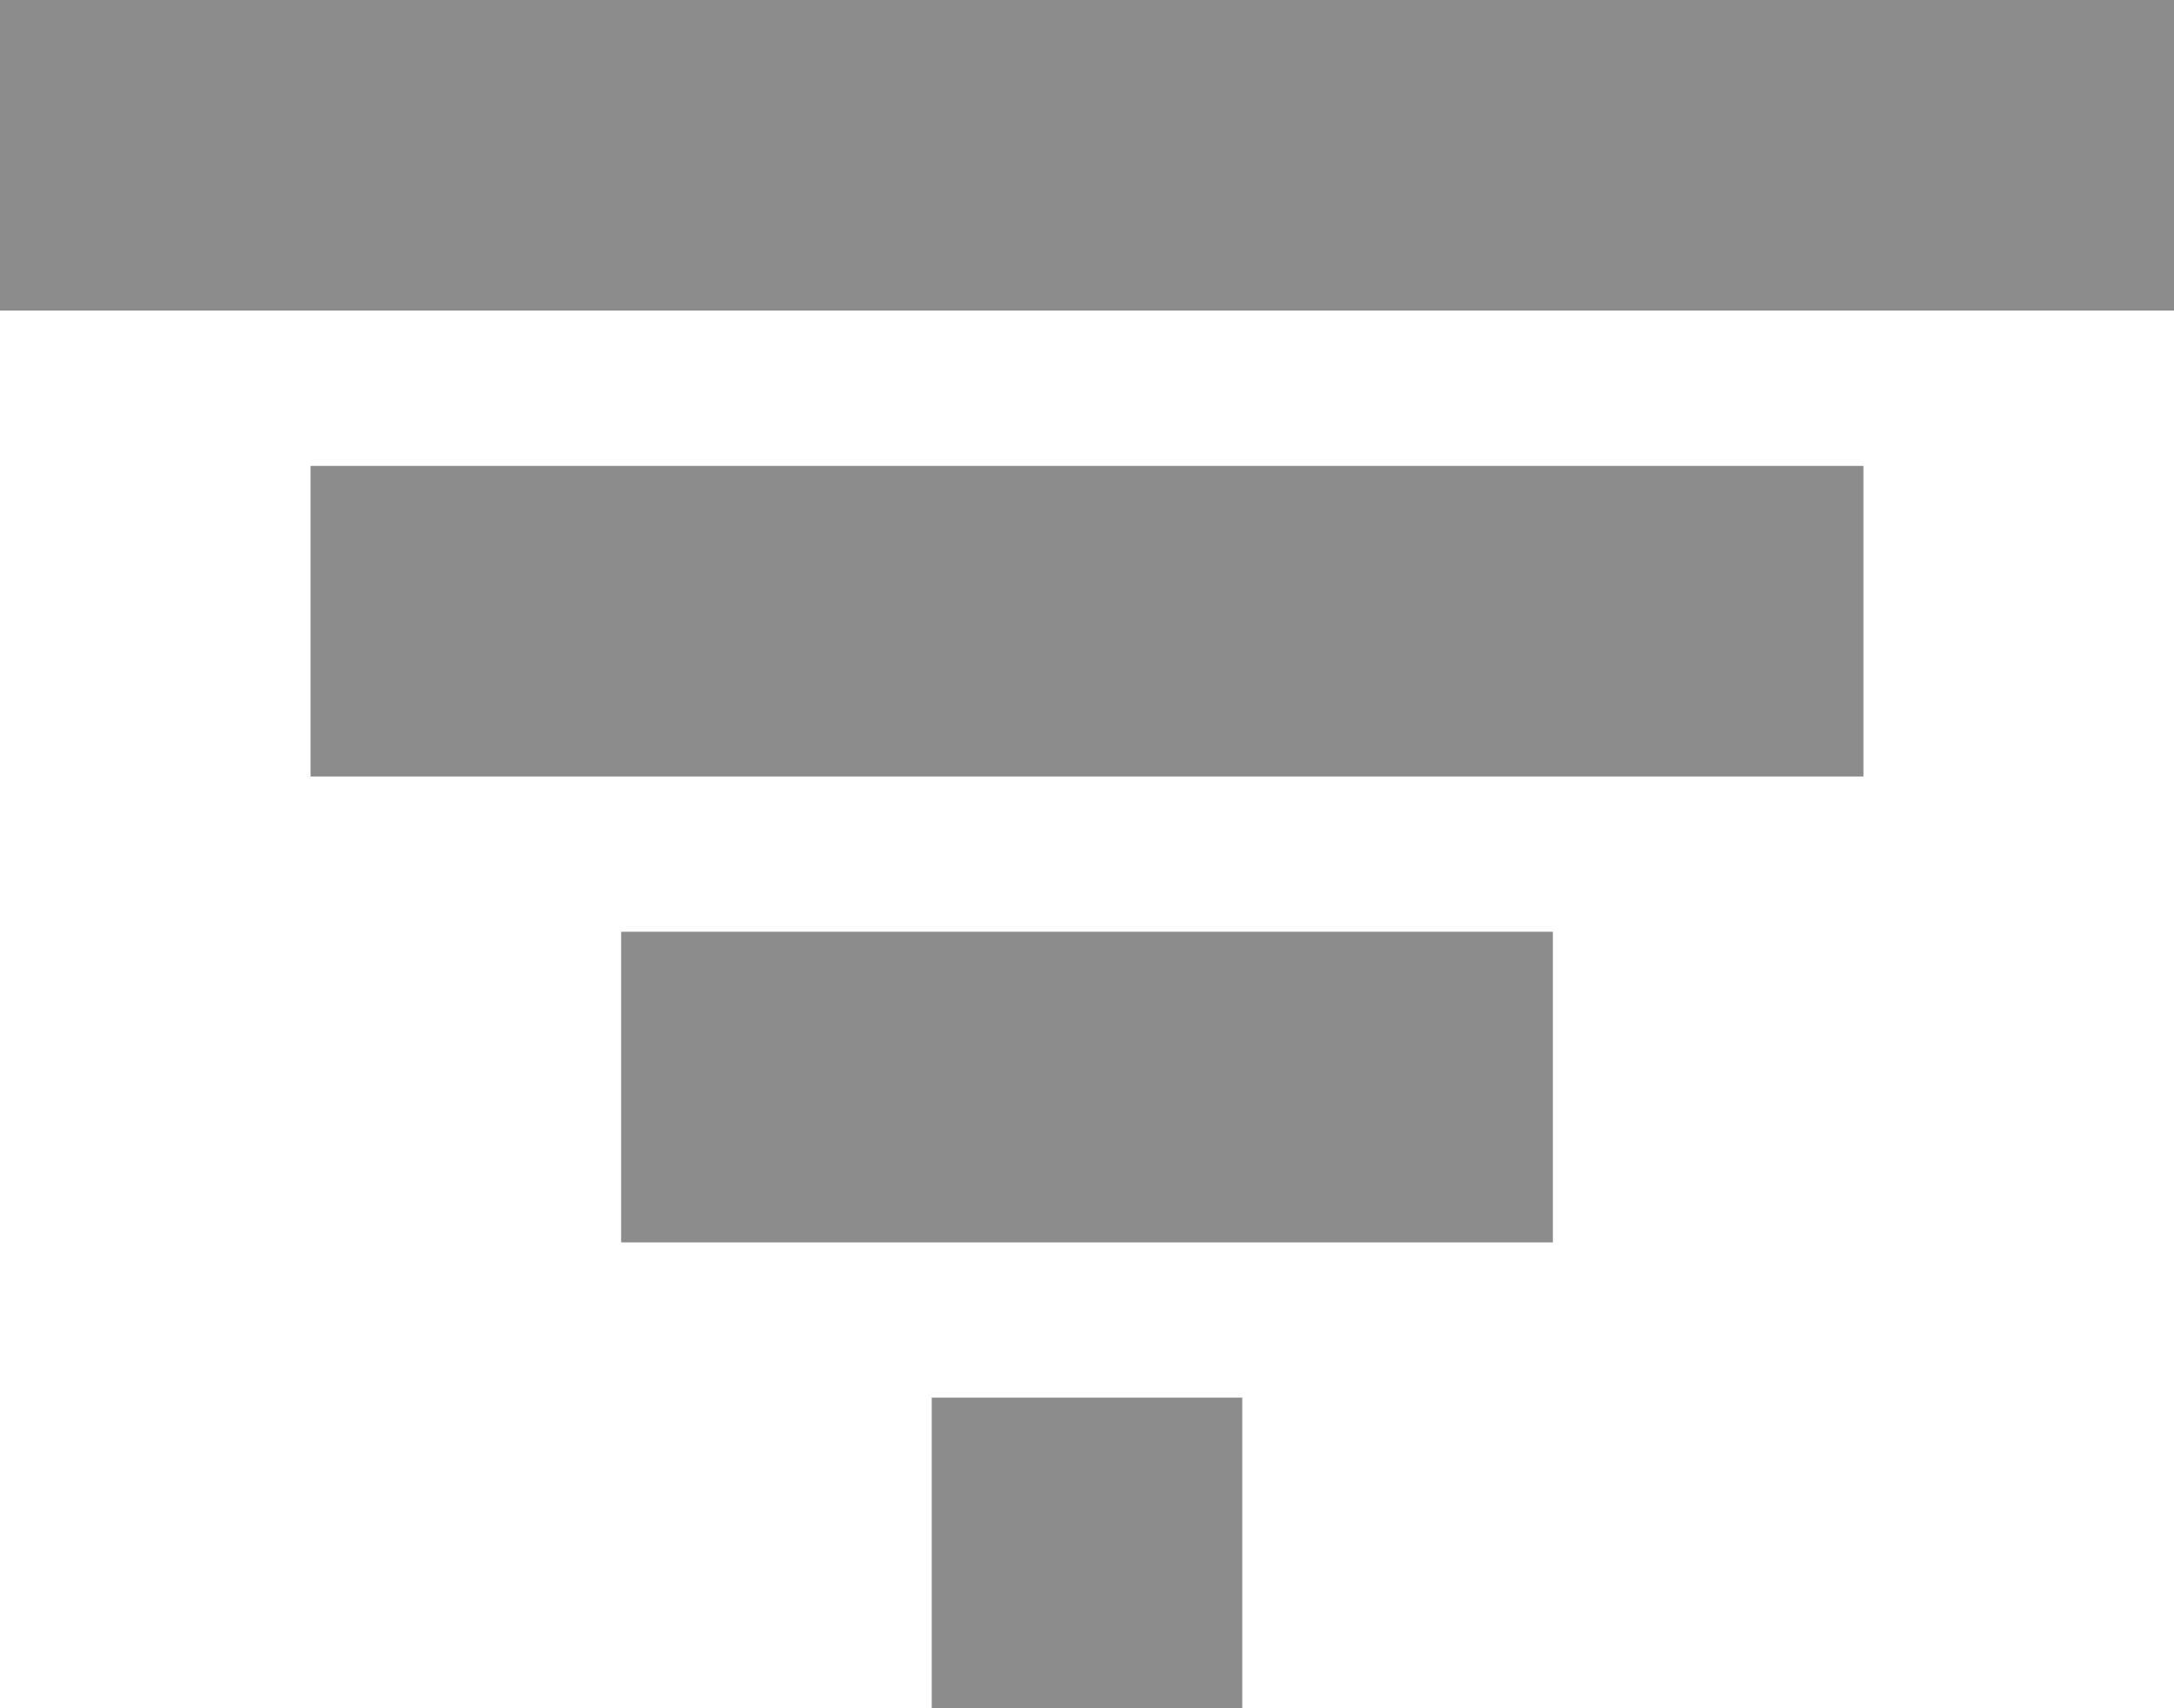 <svg width="14" height="11" viewBox="0 0 14 11" xmlns="http://www.w3.org/2000/svg"><path d="M8 9v2H6V9h2zm2-3v2H4V6h6zm2-3v2H2V3h10zm2-3v2H0V0h14z" fill="#000" fill-rule="evenodd" fill-opacity=".45"/></svg>
